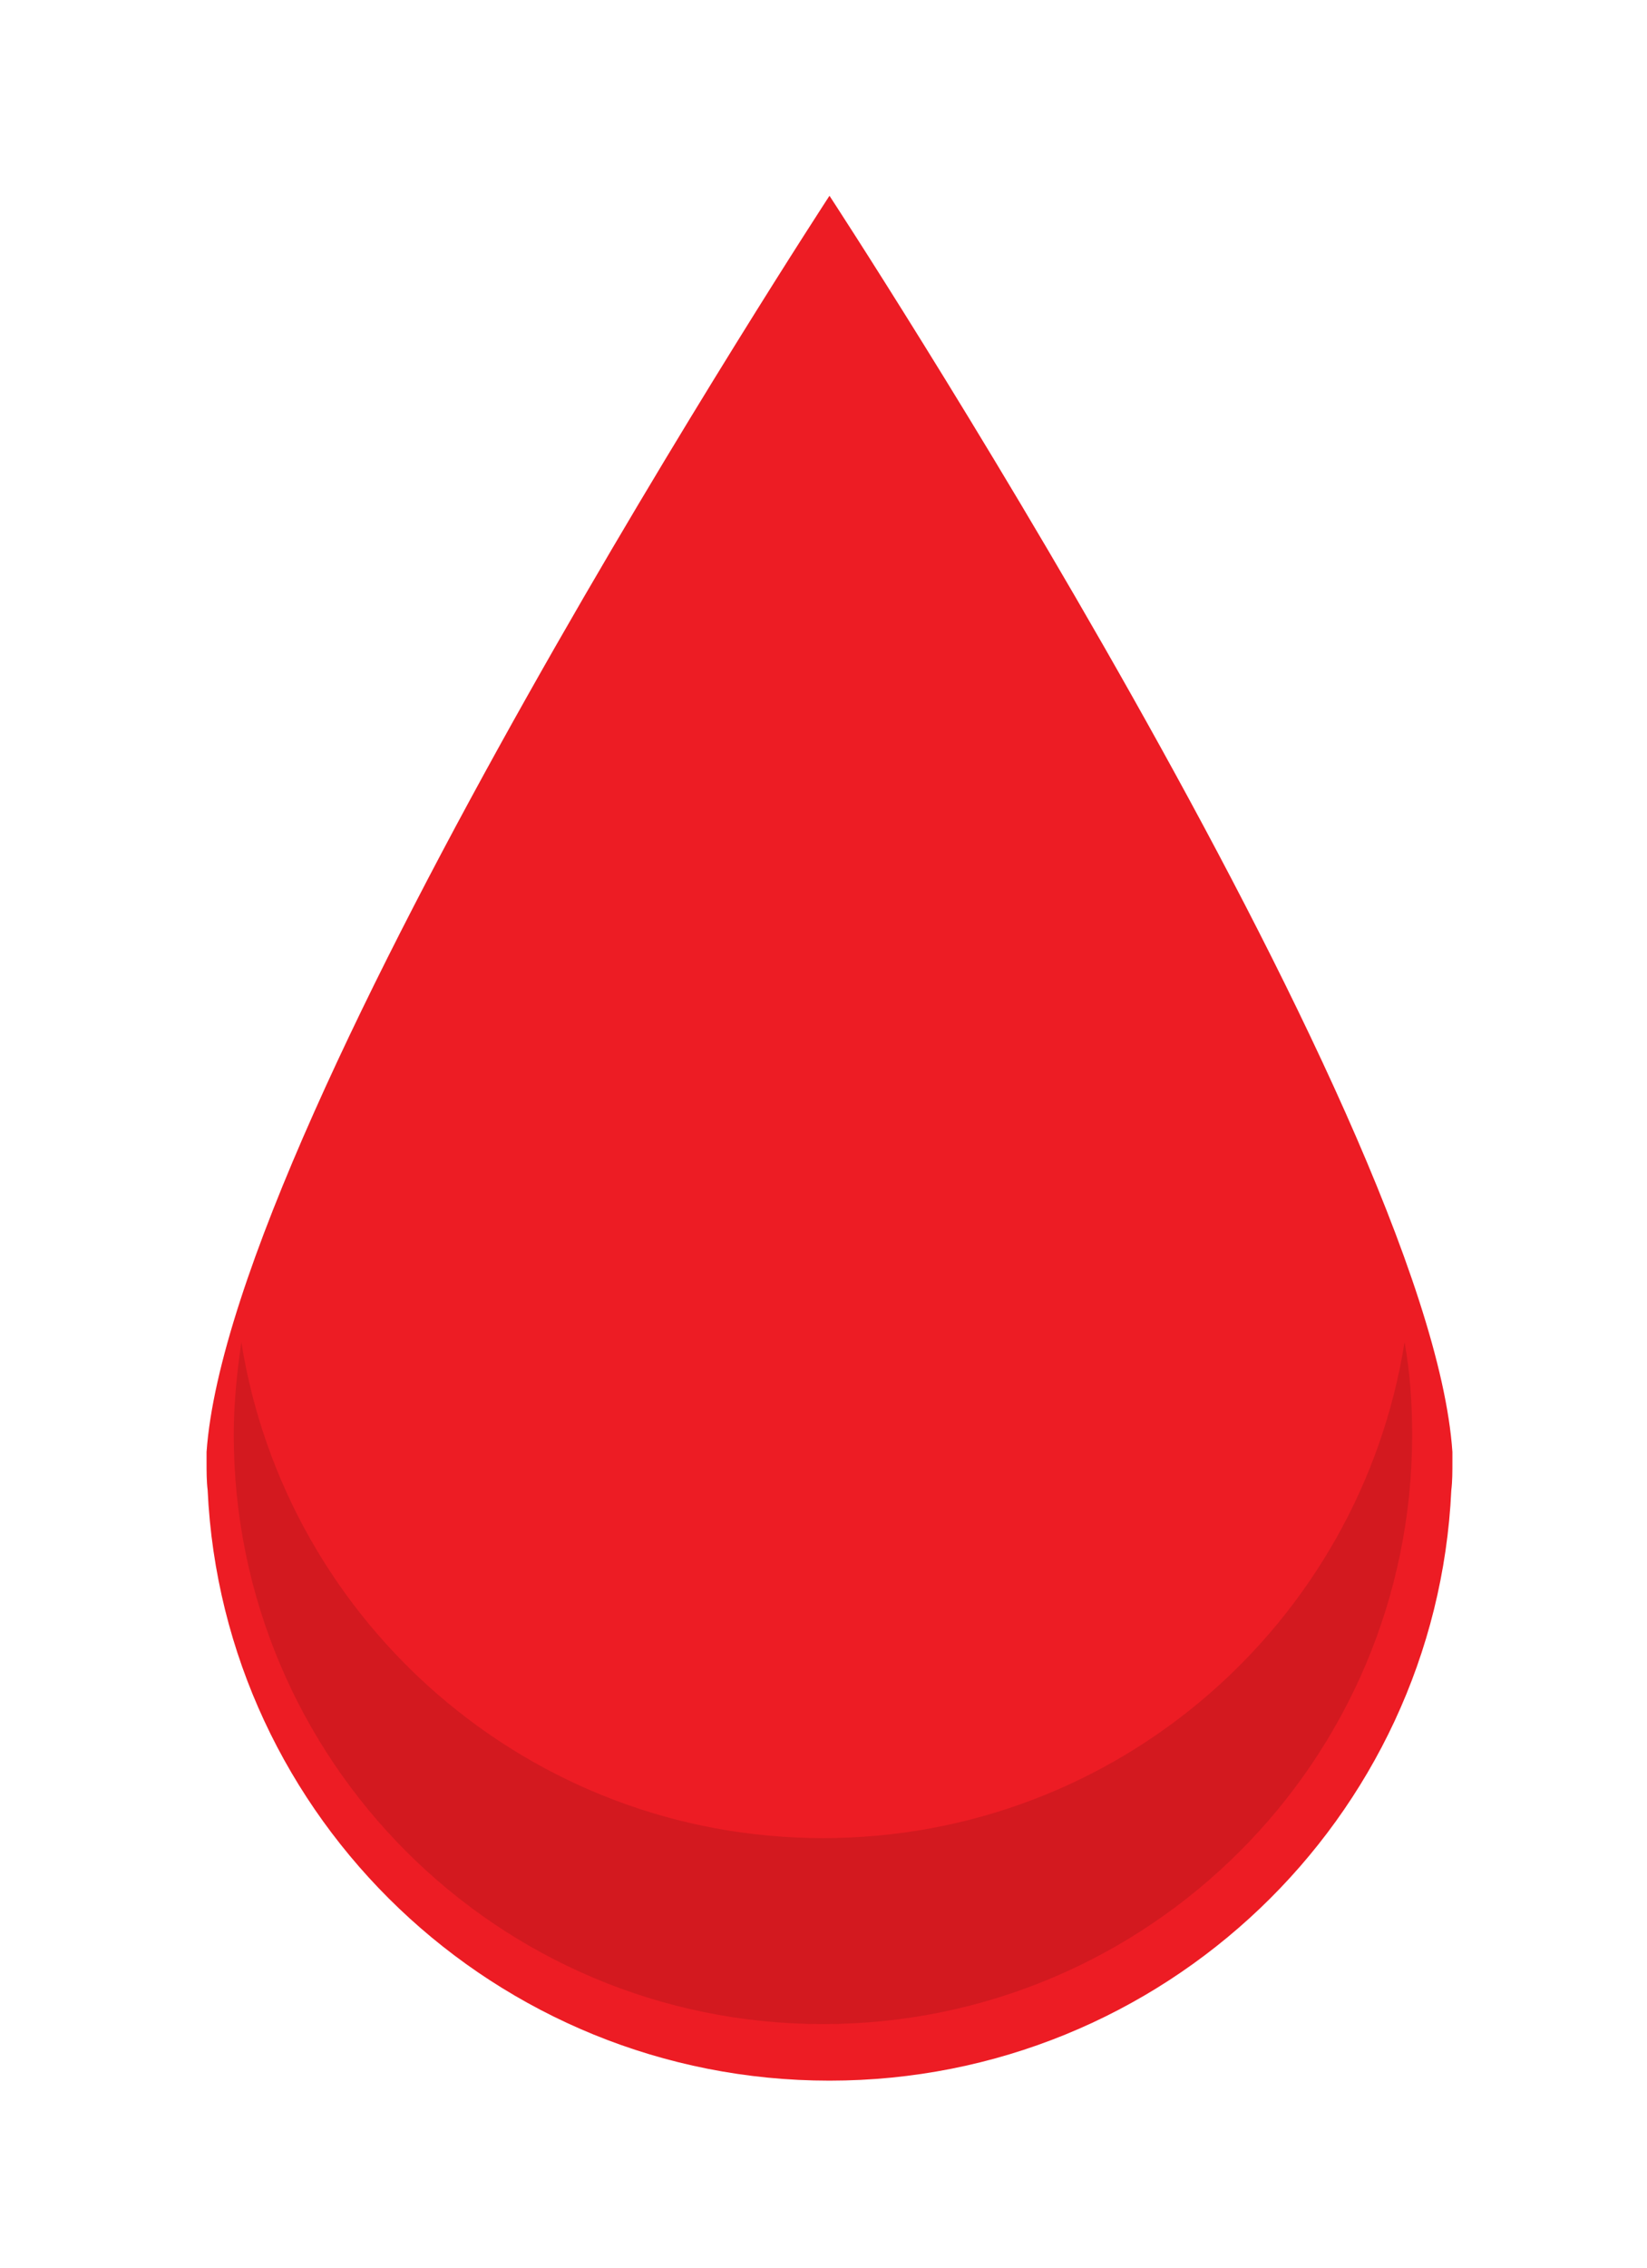<?xml version="1.0" encoding="utf-8"?>
<!-- Generator: Adobe Illustrator 19.2.0, SVG Export Plug-In . SVG Version: 6.00 Build 0)  -->
<svg version="1.1" id="Layer_1" xmlns="http://www.w3.org/2000/svg" xmlns:xlink="http://www.w3.org/1999/xlink" x="0px" y="0px"
	 viewBox="0 0 151.5 208.5" style="enable-background:new 0 0 151.5 208.5;" xml:space="preserve">
<style type="text/css">
	.st0{fill:#ED1C24;}
	.st1{opacity:0.19;fill:#640D0D;}
</style>
<path class="st0" d="M133.6,134.4c0,0,0-0.1,0-0.1c0-0.3,0-0.6,0-0.8h0c-2.1-31.2-57.3-115.5-57.3-115.5s-55.1,84.3-57.3,115.5h0
	c0,0.3,0,0.6,0,0.8c0,0,0,0.1,0,0.1c0,0.9,0,1.8,0.1,2.6c1.4,30.2,26.5,54.3,57.2,54.3c30.7,0,55.8-24.1,57.2-54.3
	C133.6,136.2,133.6,135.3,133.6,134.4z"/>
<path class="st1" d="M75.7,169c-27,0-49.4-19.8-53.5-45.6c-0.4,2.8-0.7,5.6-0.7,8.5c0,29.9,24.2,54.2,54.2,54.2
	c29.9,0,54.2-24.2,54.2-54.2c0-2.9-0.2-5.7-0.7-8.5C125.1,149.2,102.8,169,75.7,169z"/>
</svg>
